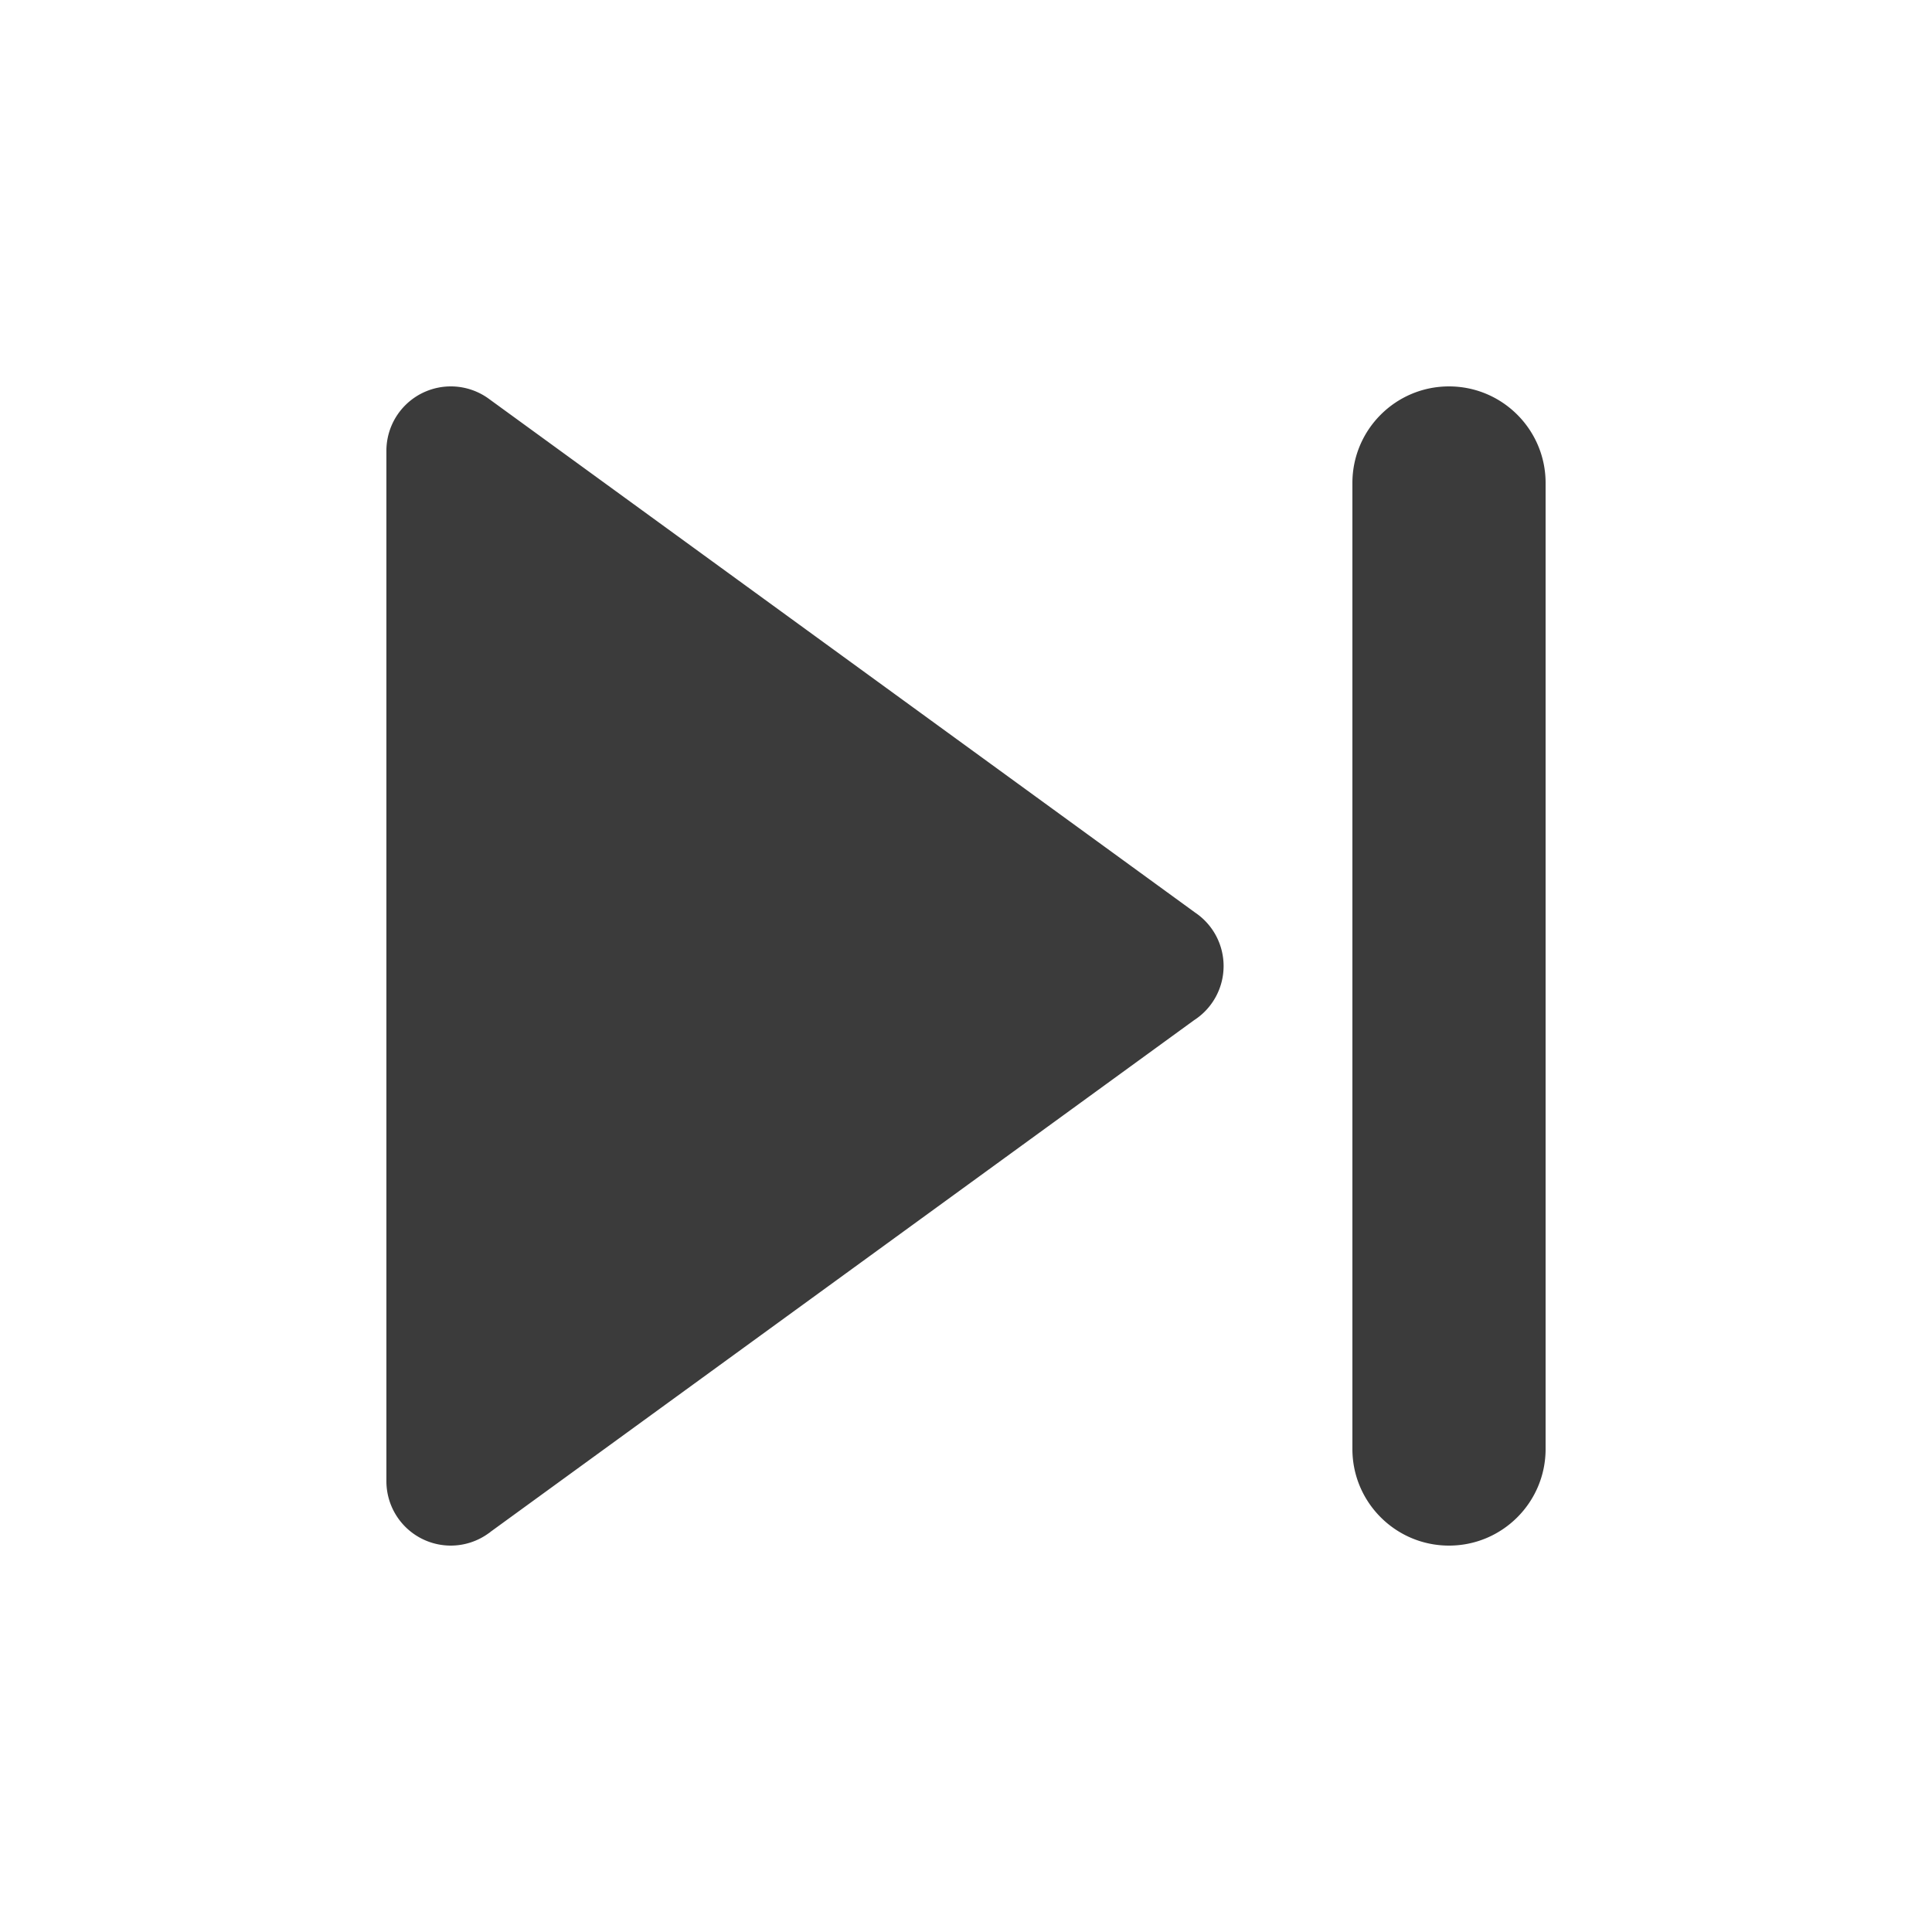 ﻿<?xml version="1.0" encoding="utf-8"?>
<svg xmlns="http://www.w3.org/2000/svg" viewBox="0 0 30 30" width="90" height="90">
  <path d="M7 6 A 1 1 0 0 0 6 7 A 1 1 0 0 0 6 7.004L6 15L6 22.996 A 1 1 0 0 0 6 23 A 1 1 0 0 0 7 24 A 1 1 0 0 0 7.592 23.805L7.594 23.805 A 1 1 0 0 0 7.621 23.783L18.541 15.842 A 1 1 0 0 0 19 15 A 1 1 0 0 0 18.557 14.17L7.594 6.195 A 1 1 0 0 0 7 6 z M 22.5 6C21.672 6 21 6.672 21 7.5L21 22.5C21 23.328 21.672 24 22.5 24C23.328 24 24 23.328 24 22.5L24 7.5C24 6.672 23.328 6 22.5 6 z" fill="#3B3B3B" />
</svg>